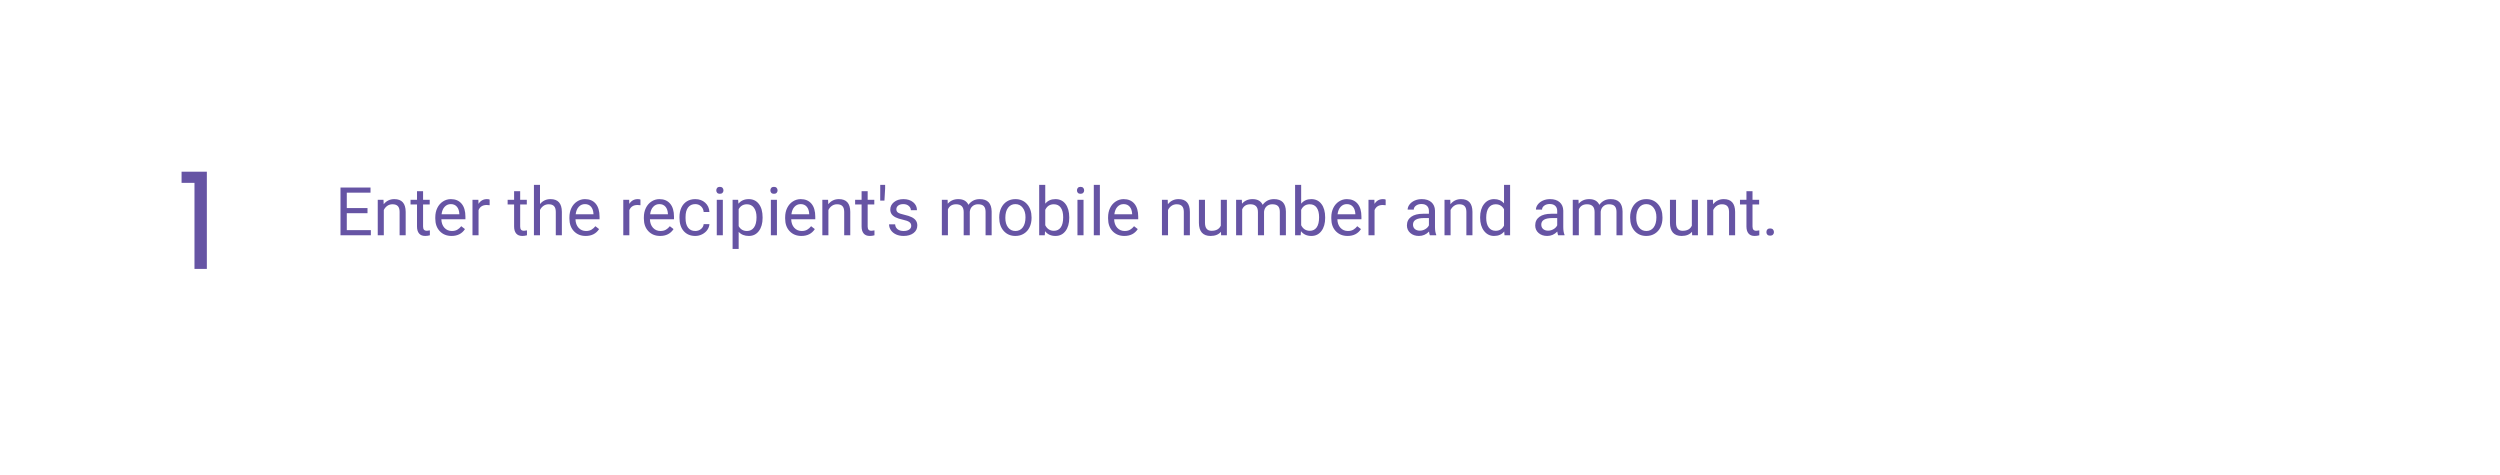 <svg width="595" height="113" viewBox="0 0 595 113" fill="none" xmlns="http://www.w3.org/2000/svg">
<g filter="url(#filter0_d)">
<rect x="19" y="16" width="556.56" height="75" rx="24" fill="white"/>
</g>
<path d="M87.466 50.742H82.536V54.773H88.263V56H81.036V44.625H88.184V45.859H82.536V49.516H87.466V50.742ZM91.27 47.547L91.317 48.609C91.963 47.797 92.807 47.391 93.848 47.391C95.635 47.391 96.536 48.398 96.552 50.414V56H95.106V50.406C95.101 49.797 94.96 49.346 94.684 49.055C94.413 48.763 93.989 48.617 93.411 48.617C92.942 48.617 92.531 48.742 92.177 48.992C91.822 49.242 91.546 49.57 91.348 49.977V56H89.903V47.547H91.27ZM100.692 45.5V47.547H102.27V48.664H100.692V53.906C100.692 54.245 100.762 54.5 100.903 54.672C101.044 54.839 101.283 54.922 101.622 54.922C101.788 54.922 102.018 54.891 102.309 54.828V56C101.929 56.104 101.559 56.156 101.2 56.156C100.554 56.156 100.067 55.961 99.739 55.57C99.411 55.18 99.247 54.625 99.247 53.906V48.664H97.708V47.547H99.247V45.5H100.692ZM107.473 56.156C106.328 56.156 105.395 55.781 104.677 55.031C103.958 54.276 103.598 53.268 103.598 52.008V51.742C103.598 50.904 103.757 50.156 104.075 49.5C104.398 48.839 104.846 48.323 105.419 47.953C105.997 47.578 106.622 47.391 107.294 47.391C108.393 47.391 109.247 47.753 109.856 48.477C110.466 49.2 110.77 50.237 110.77 51.586V52.188H105.044C105.065 53.021 105.307 53.695 105.77 54.211C106.239 54.721 106.833 54.977 107.552 54.977C108.062 54.977 108.494 54.872 108.848 54.664C109.203 54.456 109.512 54.18 109.778 53.836L110.661 54.523C109.953 55.612 108.89 56.156 107.473 56.156ZM107.294 48.578C106.71 48.578 106.221 48.792 105.825 49.219C105.429 49.641 105.184 50.234 105.091 51H109.325V50.891C109.283 50.156 109.085 49.589 108.731 49.188C108.377 48.781 107.898 48.578 107.294 48.578ZM116.536 48.844C116.317 48.807 116.08 48.789 115.825 48.789C114.877 48.789 114.234 49.193 113.895 50V56H112.45V47.547H113.856L113.88 48.523C114.354 47.768 115.025 47.391 115.895 47.391C116.177 47.391 116.39 47.427 116.536 47.5V48.844ZM123.802 45.5V47.547H125.38V48.664H123.802V53.906C123.802 54.245 123.872 54.5 124.012 54.672C124.153 54.839 124.393 54.922 124.731 54.922C124.898 54.922 125.127 54.891 125.419 54.828V56C125.038 56.104 124.669 56.156 124.309 56.156C123.663 56.156 123.177 55.961 122.848 55.57C122.52 55.18 122.356 54.625 122.356 53.906V48.664H120.817V47.547H122.356V45.5H123.802ZM128.52 48.57C129.161 47.784 129.994 47.391 131.02 47.391C132.807 47.391 133.708 48.398 133.723 50.414V56H132.278V50.406C132.273 49.797 132.132 49.346 131.856 49.055C131.585 48.763 131.161 48.617 130.583 48.617C130.114 48.617 129.703 48.742 129.348 48.992C128.994 49.242 128.718 49.57 128.52 49.977V56H127.075V44H128.52V48.57ZM139.395 56.156C138.249 56.156 137.317 55.781 136.598 55.031C135.88 54.276 135.52 53.268 135.52 52.008V51.742C135.52 50.904 135.679 50.156 135.997 49.5C136.32 48.839 136.768 48.323 137.341 47.953C137.919 47.578 138.544 47.391 139.216 47.391C140.315 47.391 141.169 47.753 141.778 48.477C142.387 49.2 142.692 50.237 142.692 51.586V52.188H136.966C136.986 53.021 137.229 53.695 137.692 54.211C138.161 54.721 138.755 54.977 139.473 54.977C139.984 54.977 140.416 54.872 140.77 54.664C141.124 54.456 141.434 54.18 141.7 53.836L142.583 54.523C141.874 55.612 140.812 56.156 139.395 56.156ZM139.216 48.578C138.632 48.578 138.143 48.792 137.747 49.219C137.351 49.641 137.106 50.234 137.012 51H141.247V50.891C141.205 50.156 141.007 49.589 140.653 49.188C140.299 48.781 139.82 48.578 139.216 48.578ZM152.427 48.844C152.208 48.807 151.971 48.789 151.716 48.789C150.768 48.789 150.124 49.193 149.786 50V56H148.341V47.547H149.747L149.77 48.523C150.244 47.768 150.916 47.391 151.786 47.391C152.067 47.391 152.281 47.427 152.427 47.5V48.844ZM157.114 56.156C155.968 56.156 155.036 55.781 154.317 55.031C153.598 54.276 153.239 53.268 153.239 52.008V51.742C153.239 50.904 153.398 50.156 153.716 49.5C154.038 48.839 154.486 48.323 155.059 47.953C155.637 47.578 156.262 47.391 156.934 47.391C158.033 47.391 158.887 47.753 159.497 48.477C160.106 49.2 160.411 50.237 160.411 51.586V52.188H154.684C154.705 53.021 154.947 53.695 155.411 54.211C155.88 54.721 156.473 54.977 157.192 54.977C157.703 54.977 158.135 54.872 158.489 54.664C158.843 54.456 159.153 54.18 159.419 53.836L160.302 54.523C159.593 55.612 158.531 56.156 157.114 56.156ZM156.934 48.578C156.351 48.578 155.861 48.792 155.466 49.219C155.07 49.641 154.825 50.234 154.731 51H158.966V50.891C158.924 50.156 158.726 49.589 158.372 49.188C158.018 48.781 157.538 48.578 156.934 48.578ZM165.481 54.977C165.997 54.977 166.447 54.82 166.833 54.508C167.218 54.195 167.432 53.805 167.473 53.336H168.841C168.815 53.82 168.648 54.281 168.341 54.719C168.033 55.156 167.622 55.505 167.106 55.766C166.596 56.026 166.054 56.156 165.481 56.156C164.33 56.156 163.413 55.773 162.731 55.008C162.054 54.237 161.716 53.185 161.716 51.852V51.609C161.716 50.786 161.867 50.055 162.169 49.414C162.471 48.773 162.903 48.276 163.466 47.922C164.033 47.568 164.703 47.391 165.473 47.391C166.421 47.391 167.208 47.675 167.833 48.242C168.463 48.81 168.799 49.547 168.841 50.453H167.473C167.432 49.906 167.223 49.458 166.848 49.109C166.479 48.755 166.02 48.578 165.473 48.578C164.739 48.578 164.169 48.844 163.762 49.375C163.361 49.901 163.161 50.664 163.161 51.664V51.938C163.161 52.911 163.361 53.661 163.762 54.188C164.163 54.714 164.736 54.977 165.481 54.977ZM172.036 56H170.591V47.547H172.036V56ZM170.473 45.305C170.473 45.07 170.544 44.872 170.684 44.711C170.83 44.55 171.044 44.469 171.325 44.469C171.606 44.469 171.82 44.55 171.966 44.711C172.111 44.872 172.184 45.07 172.184 45.305C172.184 45.539 172.111 45.734 171.966 45.891C171.82 46.047 171.606 46.125 171.325 46.125C171.044 46.125 170.83 46.047 170.684 45.891C170.544 45.734 170.473 45.539 170.473 45.305ZM181.497 51.867C181.497 53.154 181.203 54.19 180.614 54.977C180.025 55.763 179.229 56.156 178.223 56.156C177.197 56.156 176.39 55.831 175.802 55.18V59.25H174.356V47.547H175.677L175.747 48.484C176.335 47.755 177.153 47.391 178.2 47.391C179.216 47.391 180.018 47.773 180.606 48.539C181.2 49.305 181.497 50.37 181.497 51.734V51.867ZM180.052 51.703C180.052 50.75 179.848 49.997 179.442 49.445C179.036 48.893 178.479 48.617 177.77 48.617C176.895 48.617 176.239 49.005 175.802 49.781V53.82C176.234 54.591 176.895 54.977 177.786 54.977C178.479 54.977 179.028 54.703 179.434 54.156C179.846 53.604 180.052 52.786 180.052 51.703ZM184.911 56H183.466V47.547H184.911V56ZM183.348 45.305C183.348 45.07 183.419 44.872 183.559 44.711C183.705 44.55 183.919 44.469 184.2 44.469C184.481 44.469 184.695 44.55 184.841 44.711C184.986 44.872 185.059 45.07 185.059 45.305C185.059 45.539 184.986 45.734 184.841 45.891C184.695 46.047 184.481 46.125 184.2 46.125C183.919 46.125 183.705 46.047 183.559 45.891C183.419 45.734 183.348 45.539 183.348 45.305ZM190.739 56.156C189.593 56.156 188.661 55.781 187.942 55.031C187.223 54.276 186.864 53.268 186.864 52.008V51.742C186.864 50.904 187.023 50.156 187.341 49.5C187.663 48.839 188.111 48.323 188.684 47.953C189.262 47.578 189.887 47.391 190.559 47.391C191.658 47.391 192.512 47.753 193.122 48.477C193.731 49.2 194.036 50.237 194.036 51.586V52.188H188.309C188.33 53.021 188.572 53.695 189.036 54.211C189.505 54.721 190.098 54.977 190.817 54.977C191.328 54.977 191.76 54.872 192.114 54.664C192.468 54.456 192.778 54.18 193.044 53.836L193.927 54.523C193.218 55.612 192.156 56.156 190.739 56.156ZM190.559 48.578C189.976 48.578 189.486 48.792 189.091 49.219C188.695 49.641 188.45 50.234 188.356 51H192.591V50.891C192.549 50.156 192.351 49.589 191.997 49.188C191.643 48.781 191.163 48.578 190.559 48.578ZM197.083 47.547L197.13 48.609C197.775 47.797 198.619 47.391 199.661 47.391C201.447 47.391 202.348 48.398 202.364 50.414V56H200.919V50.406C200.913 49.797 200.773 49.346 200.497 49.055C200.226 48.763 199.802 48.617 199.223 48.617C198.755 48.617 198.343 48.742 197.989 48.992C197.635 49.242 197.359 49.57 197.161 49.977V56H195.716V47.547H197.083ZM206.505 45.5V47.547H208.083V48.664H206.505V53.906C206.505 54.245 206.575 54.5 206.716 54.672C206.856 54.839 207.096 54.922 207.434 54.922C207.601 54.922 207.83 54.891 208.122 54.828V56C207.742 56.104 207.372 56.156 207.012 56.156C206.367 56.156 205.88 55.961 205.552 55.57C205.223 55.18 205.059 54.625 205.059 53.906V48.664H203.52V47.547H205.059V45.5H206.505ZM210.661 44.867L210.497 47.742H209.489L209.497 44H210.661V44.867ZM216.872 53.758C216.872 53.367 216.723 53.065 216.427 52.852C216.135 52.633 215.622 52.445 214.887 52.289C214.158 52.133 213.578 51.945 213.145 51.727C212.718 51.508 212.4 51.247 212.192 50.945C211.989 50.643 211.887 50.284 211.887 49.867C211.887 49.175 212.179 48.589 212.762 48.109C213.351 47.63 214.101 47.391 215.012 47.391C215.971 47.391 216.747 47.638 217.341 48.133C217.94 48.628 218.239 49.26 218.239 50.031H216.786C216.786 49.635 216.617 49.294 216.278 49.008C215.945 48.721 215.523 48.578 215.012 48.578C214.486 48.578 214.075 48.693 213.778 48.922C213.481 49.151 213.333 49.45 213.333 49.82C213.333 50.169 213.471 50.432 213.747 50.609C214.023 50.786 214.52 50.956 215.239 51.117C215.963 51.279 216.549 51.471 216.997 51.695C217.445 51.919 217.775 52.19 217.989 52.508C218.208 52.82 218.317 53.203 218.317 53.656C218.317 54.411 218.015 55.018 217.411 55.477C216.807 55.93 216.023 56.156 215.059 56.156C214.382 56.156 213.783 56.036 213.262 55.797C212.742 55.557 212.333 55.224 212.036 54.797C211.744 54.365 211.598 53.898 211.598 53.398H213.044C213.07 53.883 213.262 54.268 213.622 54.555C213.986 54.836 214.466 54.977 215.059 54.977C215.606 54.977 216.044 54.867 216.372 54.648C216.705 54.425 216.872 54.128 216.872 53.758ZM225.528 47.547L225.567 48.484C226.187 47.755 227.023 47.391 228.075 47.391C229.257 47.391 230.062 47.844 230.489 48.75C230.77 48.344 231.135 48.016 231.583 47.766C232.036 47.516 232.57 47.391 233.184 47.391C235.038 47.391 235.981 48.372 236.012 50.336V56H234.567V50.422C234.567 49.818 234.429 49.367 234.153 49.07C233.877 48.768 233.413 48.617 232.762 48.617C232.226 48.617 231.781 48.779 231.427 49.102C231.072 49.419 230.867 49.849 230.809 50.391V56H229.356V50.461C229.356 49.232 228.755 48.617 227.552 48.617C226.604 48.617 225.955 49.021 225.606 49.828V56H224.161V47.547H225.528ZM237.817 51.695C237.817 50.867 237.979 50.122 238.302 49.461C238.63 48.8 239.083 48.289 239.661 47.93C240.244 47.57 240.908 47.391 241.653 47.391C242.804 47.391 243.734 47.789 244.442 48.586C245.156 49.383 245.512 50.443 245.512 51.766V51.867C245.512 52.69 245.354 53.43 245.036 54.086C244.723 54.737 244.273 55.245 243.684 55.609C243.101 55.974 242.429 56.156 241.669 56.156C240.523 56.156 239.593 55.758 238.88 54.961C238.171 54.164 237.817 53.109 237.817 51.797V51.695ZM239.27 51.867C239.27 52.805 239.486 53.557 239.919 54.125C240.356 54.693 240.94 54.977 241.669 54.977C242.403 54.977 242.986 54.69 243.419 54.117C243.851 53.539 244.067 52.732 244.067 51.695C244.067 50.768 243.846 50.018 243.403 49.445C242.966 48.867 242.382 48.578 241.653 48.578C240.94 48.578 240.364 48.862 239.927 49.43C239.489 49.997 239.27 50.81 239.27 51.867ZM254.481 51.867C254.481 53.159 254.184 54.198 253.591 54.984C252.997 55.766 252.2 56.156 251.2 56.156C250.132 56.156 249.307 55.779 248.723 55.023L248.653 56H247.325V44H248.77V48.477C249.354 47.753 250.158 47.391 251.184 47.391C252.21 47.391 253.015 47.779 253.598 48.555C254.187 49.331 254.481 50.393 254.481 51.742V51.867ZM253.036 51.703C253.036 50.719 252.846 49.958 252.466 49.422C252.085 48.885 251.538 48.617 250.825 48.617C249.872 48.617 249.187 49.06 248.77 49.945V53.602C249.213 54.487 249.903 54.93 250.841 54.93C251.533 54.93 252.072 54.661 252.458 54.125C252.843 53.589 253.036 52.781 253.036 51.703ZM257.88 56H256.434V47.547H257.88V56ZM256.317 45.305C256.317 45.07 256.387 44.872 256.528 44.711C256.674 44.55 256.887 44.469 257.169 44.469C257.45 44.469 257.663 44.55 257.809 44.711C257.955 44.872 258.028 45.07 258.028 45.305C258.028 45.539 257.955 45.734 257.809 45.891C257.663 46.047 257.45 46.125 257.169 46.125C256.887 46.125 256.674 46.047 256.528 45.891C256.387 45.734 256.317 45.539 256.317 45.305ZM261.77 56H260.325V44H261.77V56ZM267.598 56.156C266.453 56.156 265.52 55.781 264.802 55.031C264.083 54.276 263.723 53.268 263.723 52.008V51.742C263.723 50.904 263.882 50.156 264.2 49.5C264.523 48.839 264.971 48.323 265.544 47.953C266.122 47.578 266.747 47.391 267.419 47.391C268.518 47.391 269.372 47.753 269.981 48.477C270.591 49.2 270.895 50.237 270.895 51.586V52.188H265.169C265.19 53.021 265.432 53.695 265.895 54.211C266.364 54.721 266.958 54.977 267.677 54.977C268.187 54.977 268.619 54.872 268.973 54.664C269.328 54.456 269.637 54.18 269.903 53.836L270.786 54.523C270.078 55.612 269.015 56.156 267.598 56.156ZM267.419 48.578C266.835 48.578 266.346 48.792 265.95 49.219C265.554 49.641 265.309 50.234 265.216 51H269.45V50.891C269.408 50.156 269.21 49.589 268.856 49.188C268.502 48.781 268.023 48.578 267.419 48.578ZM277.911 47.547L277.958 48.609C278.604 47.797 279.447 47.391 280.489 47.391C282.275 47.391 283.177 48.398 283.192 50.414V56H281.747V50.406C281.742 49.797 281.601 49.346 281.325 49.055C281.054 48.763 280.63 48.617 280.052 48.617C279.583 48.617 279.171 48.742 278.817 48.992C278.463 49.242 278.187 49.57 277.989 49.977V56H276.544V47.547H277.911ZM290.591 55.164C290.028 55.825 289.203 56.156 288.114 56.156C287.213 56.156 286.525 55.896 286.052 55.375C285.583 54.849 285.346 54.073 285.341 53.047V47.547H286.786V53.008C286.786 54.289 287.307 54.93 288.348 54.93C289.453 54.93 290.187 54.518 290.552 53.695V47.547H291.997V56H290.622L290.591 55.164ZM295.559 47.547L295.598 48.484C296.218 47.755 297.054 47.391 298.106 47.391C299.288 47.391 300.093 47.844 300.52 48.75C300.802 48.344 301.166 48.016 301.614 47.766C302.067 47.516 302.601 47.391 303.216 47.391C305.07 47.391 306.012 48.372 306.044 50.336V56H304.598V50.422C304.598 49.818 304.46 49.367 304.184 49.07C303.908 48.768 303.445 48.617 302.794 48.617C302.257 48.617 301.812 48.779 301.458 49.102C301.104 49.419 300.898 49.849 300.841 50.391V56H299.387V50.461C299.387 49.232 298.786 48.617 297.583 48.617C296.635 48.617 295.986 49.021 295.637 49.828V56H294.192V47.547H295.559ZM315.387 51.867C315.387 53.159 315.091 54.198 314.497 54.984C313.903 55.766 313.106 56.156 312.106 56.156C311.038 56.156 310.213 55.779 309.63 55.023L309.559 56H308.231V44H309.677V48.477C310.26 47.753 311.065 47.391 312.091 47.391C313.117 47.391 313.921 47.779 314.505 48.555C315.093 49.331 315.387 50.393 315.387 51.742V51.867ZM313.942 51.703C313.942 50.719 313.752 49.958 313.372 49.422C312.992 48.885 312.445 48.617 311.731 48.617C310.778 48.617 310.093 49.06 309.677 49.945V53.602C310.119 54.487 310.809 54.93 311.747 54.93C312.44 54.93 312.979 54.661 313.364 54.125C313.749 53.589 313.942 52.781 313.942 51.703ZM320.723 56.156C319.578 56.156 318.645 55.781 317.927 55.031C317.208 54.276 316.848 53.268 316.848 52.008V51.742C316.848 50.904 317.007 50.156 317.325 49.5C317.648 48.839 318.096 48.323 318.669 47.953C319.247 47.578 319.872 47.391 320.544 47.391C321.643 47.391 322.497 47.753 323.106 48.477C323.716 49.2 324.02 50.237 324.02 51.586V52.188H318.294C318.315 53.021 318.557 53.695 319.02 54.211C319.489 54.721 320.083 54.977 320.802 54.977C321.312 54.977 321.744 54.872 322.098 54.664C322.453 54.456 322.762 54.18 323.028 53.836L323.911 54.523C323.203 55.612 322.14 56.156 320.723 56.156ZM320.544 48.578C319.96 48.578 319.471 48.792 319.075 49.219C318.679 49.641 318.434 50.234 318.341 51H322.575V50.891C322.533 50.156 322.335 49.589 321.981 49.188C321.627 48.781 321.148 48.578 320.544 48.578ZM329.786 48.844C329.567 48.807 329.33 48.789 329.075 48.789C328.127 48.789 327.484 49.193 327.145 50V56H325.7V47.547H327.106L327.13 48.523C327.604 47.768 328.275 47.391 329.145 47.391C329.427 47.391 329.64 47.427 329.786 47.5V48.844ZM340.309 56C340.226 55.833 340.158 55.536 340.106 55.109C339.434 55.807 338.632 56.156 337.7 56.156C336.867 56.156 336.182 55.922 335.645 55.453C335.114 54.979 334.848 54.38 334.848 53.656C334.848 52.776 335.182 52.094 335.848 51.609C336.52 51.12 337.463 50.875 338.677 50.875H340.083V50.211C340.083 49.706 339.932 49.305 339.63 49.008C339.328 48.706 338.882 48.555 338.294 48.555C337.778 48.555 337.346 48.685 336.997 48.945C336.648 49.206 336.473 49.521 336.473 49.891H335.02C335.02 49.469 335.169 49.062 335.466 48.672C335.768 48.276 336.174 47.964 336.684 47.734C337.2 47.505 337.765 47.391 338.38 47.391C339.354 47.391 340.117 47.635 340.669 48.125C341.221 48.609 341.507 49.279 341.528 50.133V54.023C341.528 54.8 341.627 55.417 341.825 55.875V56H340.309ZM337.911 54.898C338.364 54.898 338.794 54.781 339.2 54.547C339.606 54.312 339.9 54.008 340.083 53.633V51.898H338.95C337.179 51.898 336.294 52.417 336.294 53.453C336.294 53.906 336.445 54.26 336.747 54.516C337.049 54.771 337.437 54.898 337.911 54.898ZM345.161 47.547L345.208 48.609C345.854 47.797 346.697 47.391 347.739 47.391C349.525 47.391 350.427 48.398 350.442 50.414V56H348.997V50.406C348.992 49.797 348.851 49.346 348.575 49.055C348.304 48.763 347.88 48.617 347.302 48.617C346.833 48.617 346.421 48.742 346.067 48.992C345.713 49.242 345.437 49.57 345.239 49.977V56H343.794V47.547H345.161ZM352.27 51.703C352.27 50.406 352.578 49.365 353.192 48.578C353.807 47.786 354.611 47.391 355.606 47.391C356.596 47.391 357.38 47.729 357.958 48.406V44H359.403V56H358.075L358.005 55.094C357.427 55.802 356.622 56.156 355.591 56.156C354.611 56.156 353.812 55.755 353.192 54.953C352.578 54.151 352.27 53.104 352.27 51.812V51.703ZM353.716 51.867C353.716 52.825 353.913 53.575 354.309 54.117C354.705 54.659 355.252 54.93 355.95 54.93C356.867 54.93 357.536 54.518 357.958 53.695V49.812C357.525 49.016 356.861 48.617 355.966 48.617C355.257 48.617 354.705 48.891 354.309 49.438C353.913 49.984 353.716 50.794 353.716 51.867ZM370.841 56C370.757 55.833 370.69 55.536 370.637 55.109C369.966 55.807 369.163 56.156 368.231 56.156C367.398 56.156 366.713 55.922 366.177 55.453C365.645 54.979 365.38 54.38 365.38 53.656C365.38 52.776 365.713 52.094 366.38 51.609C367.052 51.12 367.994 50.875 369.208 50.875H370.614V50.211C370.614 49.706 370.463 49.305 370.161 49.008C369.859 48.706 369.413 48.555 368.825 48.555C368.309 48.555 367.877 48.685 367.528 48.945C367.179 49.206 367.005 49.521 367.005 49.891H365.552C365.552 49.469 365.7 49.062 365.997 48.672C366.299 48.276 366.705 47.964 367.216 47.734C367.731 47.505 368.296 47.391 368.911 47.391C369.885 47.391 370.648 47.635 371.2 48.125C371.752 48.609 372.038 49.279 372.059 50.133V54.023C372.059 54.8 372.158 55.417 372.356 55.875V56H370.841ZM368.442 54.898C368.895 54.898 369.325 54.781 369.731 54.547C370.137 54.312 370.432 54.008 370.614 53.633V51.898H369.481C367.71 51.898 366.825 52.417 366.825 53.453C366.825 53.906 366.976 54.26 367.278 54.516C367.58 54.771 367.968 54.898 368.442 54.898ZM375.684 47.547L375.723 48.484C376.343 47.755 377.179 47.391 378.231 47.391C379.413 47.391 380.218 47.844 380.645 48.75C380.927 48.344 381.291 48.016 381.739 47.766C382.192 47.516 382.726 47.391 383.341 47.391C385.195 47.391 386.137 48.372 386.169 50.336V56H384.723V50.422C384.723 49.818 384.585 49.367 384.309 49.07C384.033 48.768 383.57 48.617 382.919 48.617C382.382 48.617 381.937 48.779 381.583 49.102C381.229 49.419 381.023 49.849 380.966 50.391V56H379.512V50.461C379.512 49.232 378.911 48.617 377.708 48.617C376.76 48.617 376.111 49.021 375.762 49.828V56H374.317V47.547H375.684ZM387.973 51.695C387.973 50.867 388.135 50.122 388.458 49.461C388.786 48.8 389.239 48.289 389.817 47.93C390.4 47.57 391.065 47.391 391.809 47.391C392.96 47.391 393.89 47.789 394.598 48.586C395.312 49.383 395.669 50.443 395.669 51.766V51.867C395.669 52.69 395.51 53.43 395.192 54.086C394.88 54.737 394.429 55.245 393.841 55.609C393.257 55.974 392.585 56.156 391.825 56.156C390.679 56.156 389.749 55.758 389.036 54.961C388.328 54.164 387.973 53.109 387.973 51.797V51.695ZM389.427 51.867C389.427 52.805 389.643 53.557 390.075 54.125C390.512 54.693 391.096 54.977 391.825 54.977C392.559 54.977 393.143 54.69 393.575 54.117C394.007 53.539 394.223 52.732 394.223 51.695C394.223 50.768 394.002 50.018 393.559 49.445C393.122 48.867 392.538 48.578 391.809 48.578C391.096 48.578 390.52 48.862 390.083 49.43C389.645 49.997 389.427 50.81 389.427 51.867ZM402.7 55.164C402.137 55.825 401.312 56.156 400.223 56.156C399.322 56.156 398.635 55.896 398.161 55.375C397.692 54.849 397.455 54.073 397.45 53.047V47.547H398.895V53.008C398.895 54.289 399.416 54.93 400.458 54.93C401.562 54.93 402.296 54.518 402.661 53.695V47.547H404.106V56H402.731L402.7 55.164ZM407.677 47.547L407.723 48.609C408.369 47.797 409.213 47.391 410.255 47.391C412.041 47.391 412.942 48.398 412.958 50.414V56H411.512V50.406C411.507 49.797 411.367 49.346 411.091 49.055C410.82 48.763 410.395 48.617 409.817 48.617C409.348 48.617 408.937 48.742 408.583 48.992C408.229 49.242 407.953 49.57 407.755 49.977V56H406.309V47.547H407.677ZM417.098 45.5V47.547H418.677V48.664H417.098V53.906C417.098 54.245 417.169 54.5 417.309 54.672C417.45 54.839 417.69 54.922 418.028 54.922C418.195 54.922 418.424 54.891 418.716 54.828V56C418.335 56.104 417.966 56.156 417.606 56.156C416.96 56.156 416.473 55.961 416.145 55.57C415.817 55.18 415.653 54.625 415.653 53.906V48.664H414.114V47.547H415.653V45.5H417.098ZM420.403 55.242C420.403 54.992 420.476 54.784 420.622 54.617C420.773 54.45 420.997 54.367 421.294 54.367C421.591 54.367 421.815 54.45 421.966 54.617C422.122 54.784 422.2 54.992 422.2 55.242C422.2 55.482 422.122 55.682 421.966 55.844C421.815 56.005 421.591 56.086 421.294 56.086C420.997 56.086 420.773 56.005 420.622 55.844C420.476 55.682 420.403 55.482 420.403 55.242Z" fill="#6654A4"/>
<path d="M46.286 64H49.23V40.864H43.214V43.52H46.286V64Z" fill="#6654A4"/>
<defs>
<filter id="filter0_d" x="0" y="0" width="594.56" height="113" filterUnits="userSpaceOnUse" color-interpolation-filters="sRGB">
<feFlood flood-opacity="0" result="BackgroundImageFix"/>
<feColorMatrix in="SourceAlpha" type="matrix" values="0 0 0 0 0 0 0 0 0 0 0 0 0 0 0 0 0 0 127 0"/>
<feMorphology radius="4" operator="dilate" in="SourceAlpha" result="effect1_dropShadow"/>
<feOffset dy="3"/>
<feGaussianBlur stdDeviation="7.5"/>
<feColorMatrix type="matrix" values="0 0 0 0 0.872 0 0 0 0 0.853 0 0 0 0 0.938 0 0 0 0.5 0"/>
<feBlend mode="normal" in2="BackgroundImageFix" result="effect1_dropShadow"/>
<feBlend mode="normal" in="SourceGraphic" in2="effect1_dropShadow" result="shape"/>
</filter>
</defs>
</svg>
